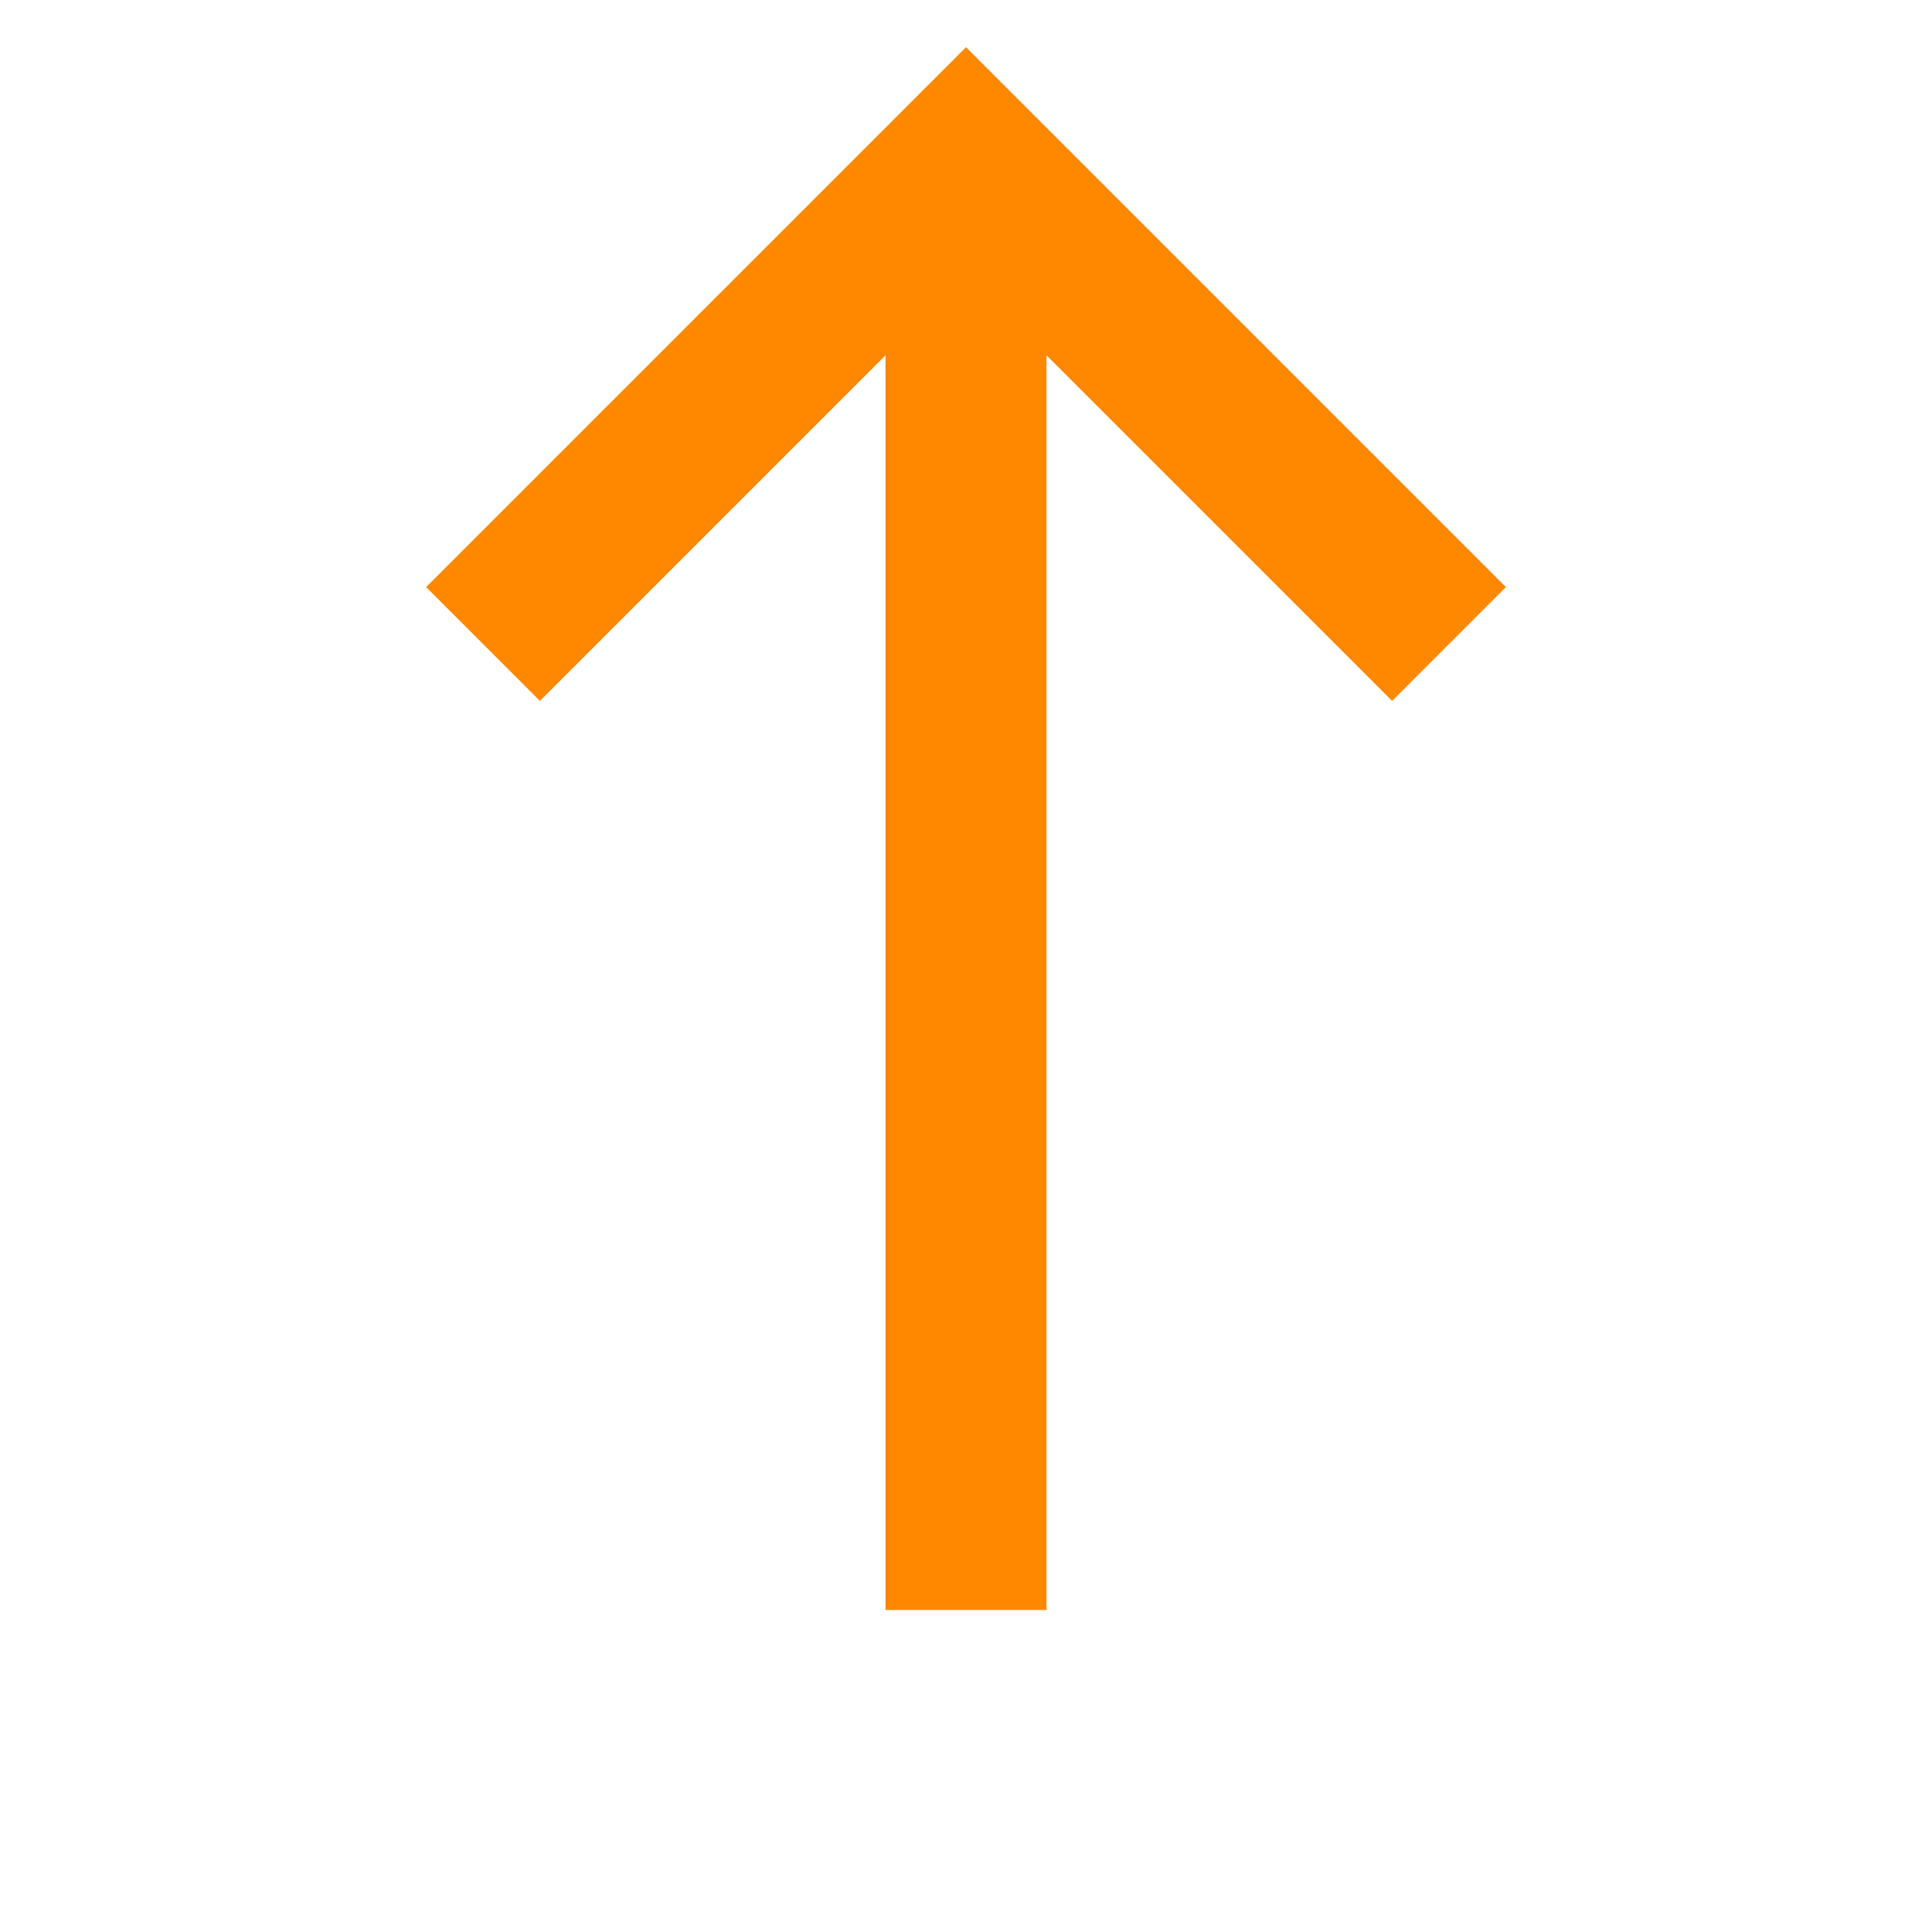 <svg width="48" height="48" viewBox="0 0 48 48" fill="none" xmlns="http://www.w3.org/2000/svg">
<path fill-rule="evenodd" clip-rule="evenodd" d="M22 8.828V40H26V8.828L34.586 17.414L37.414 14.586L24 1.172L10.586 14.586L13.414 17.414L22 8.828Z" fill="#FF8800"/>
</svg>
